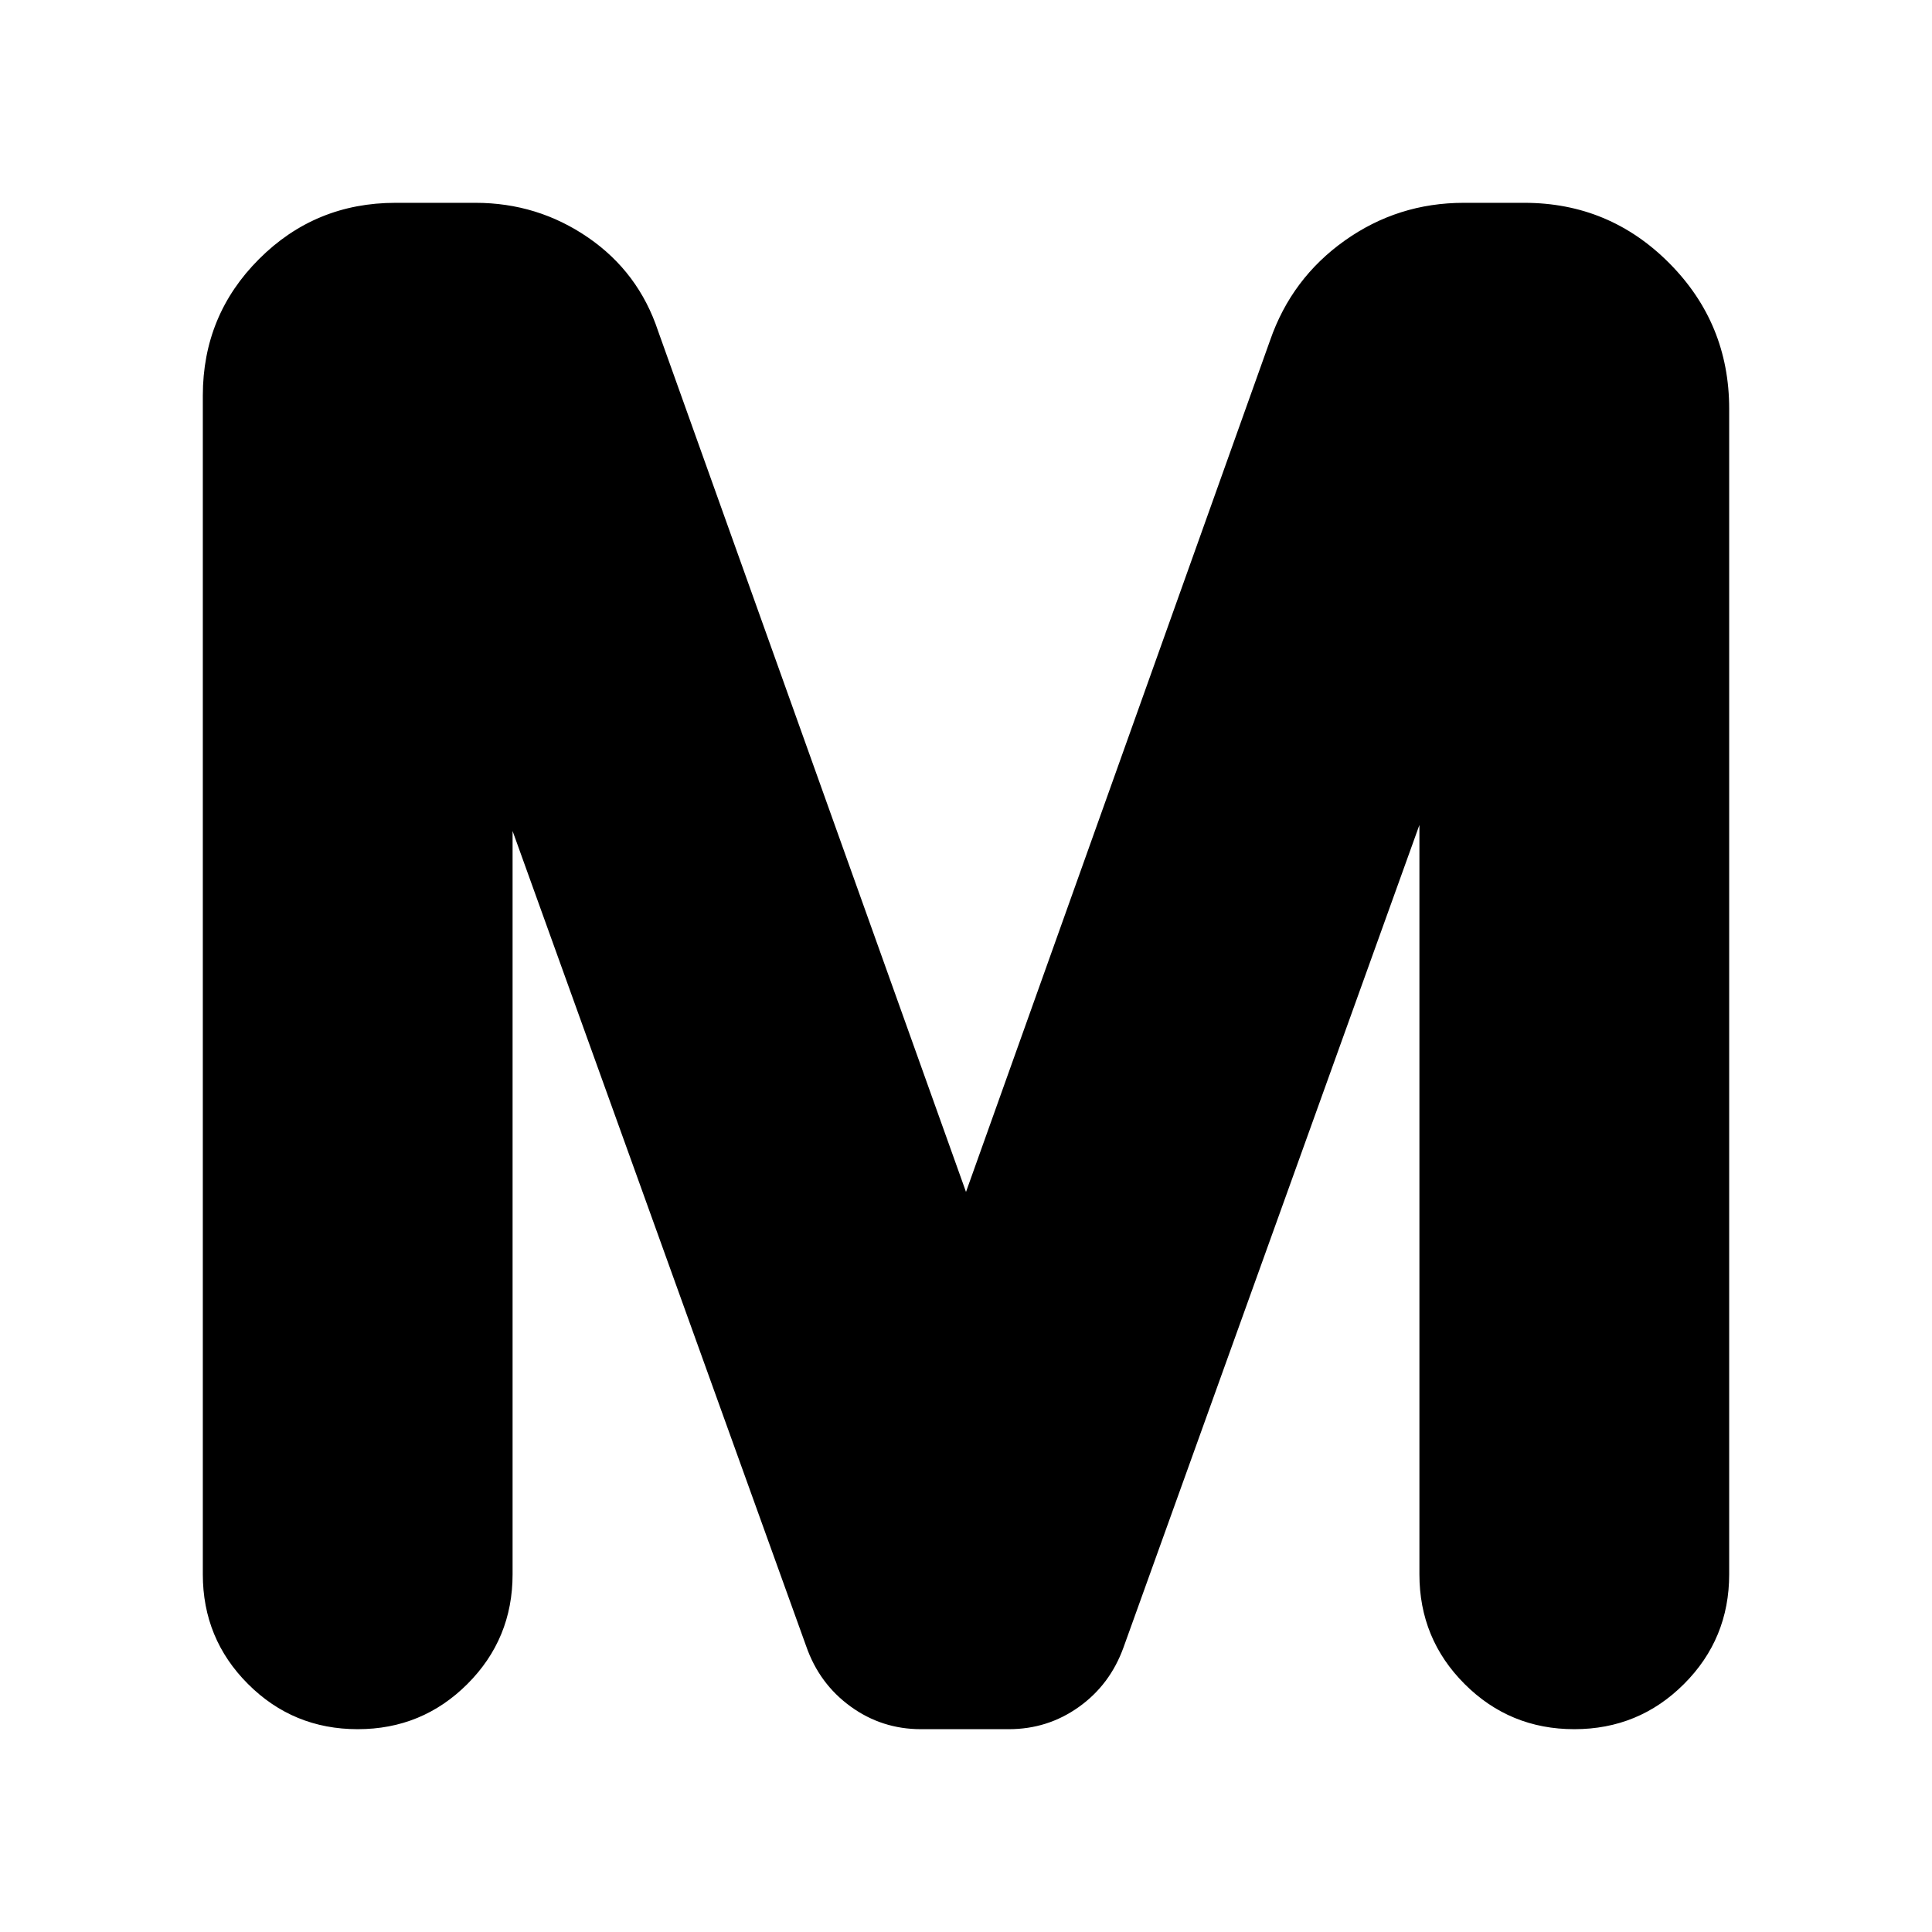 <svg xmlns="http://www.w3.org/2000/svg" height="24" viewBox="0 -960 960 960" width="24"><path d="M100.78-177.74v-585.69q0-39.92 27.94-67.85 27.93-27.94 67.85-27.94h39.65q30.89 0 55.99 17.24T327-795.52l153 427.78 151.13-423.22q10.69-30.78 37.11-49.52 26.41-18.74 59.11-18.74h30.08q42.21 0 72 29.96 29.79 29.95 29.79 72.39v579.13q0 32.07-22.45 54.51-22.44 22.45-54.51 22.45-32.06 0-54.51-22.45-22.45-22.44-22.45-54.51v-372.34L558.26-141.39q-6.69 18.52-22.17 29.56-15.48 11.05-34.83 11.05h-43.65q-19.43 0-34.98-11.29-15.54-11.29-22.02-29.89L254.7-547.08v369.34q0 32.07-22.45 54.51-22.45 22.45-54.51 22.45-32.07 0-54.51-22.45-22.45-22.44-22.45-54.51Z"/></svg>